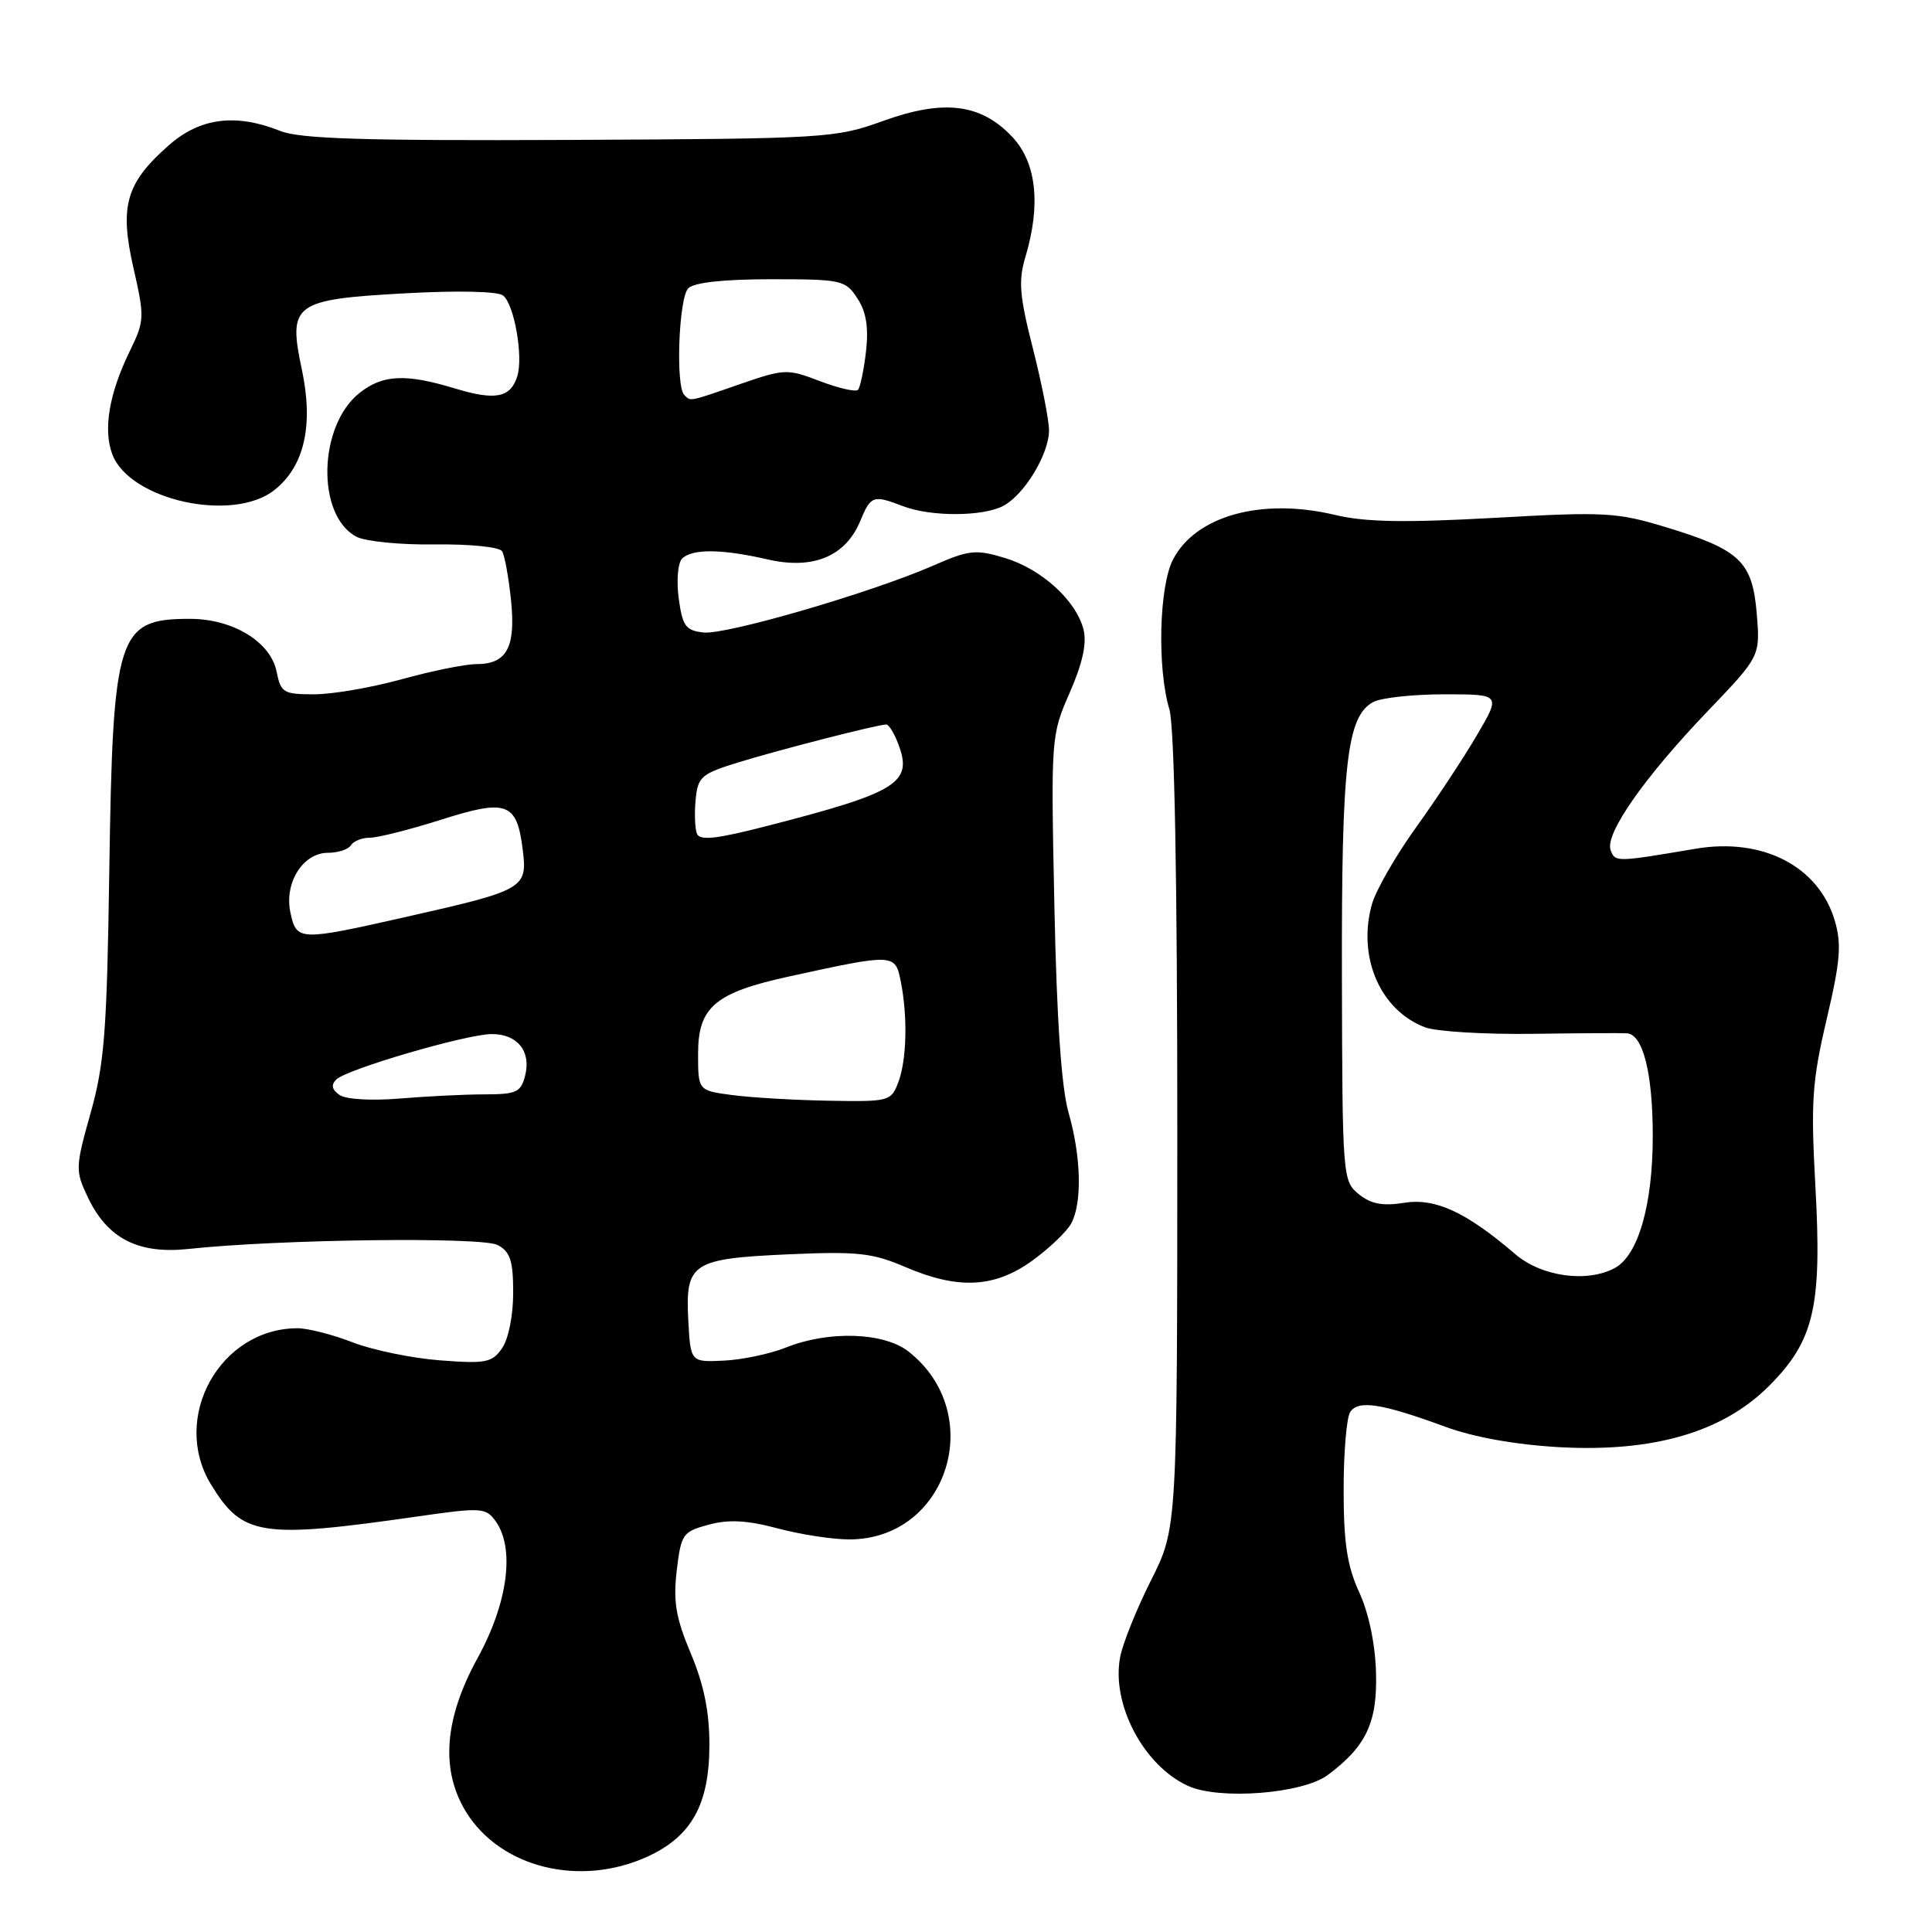 <?xml version="1.0" encoding="UTF-8" standalone="no"?>
<!DOCTYPE svg PUBLIC "-//W3C//DTD SVG 1.1//EN" "http://www.w3.org/Graphics/SVG/1.1/DTD/svg11.dtd" >
<svg xmlns="http://www.w3.org/2000/svg" xmlns:xlink="http://www.w3.org/1999/xlink" version="1.1" viewBox="0 0 256 256">
 <g >
 <path fill="currentColor"
d=" M 85.73 246.04 C 91.63 243.36 93.99 239.12 94.00 231.22 C 94.00 226.79 93.27 223.22 91.53 219.08 C 89.55 214.37 89.19 212.22 89.67 208.11 C 90.25 203.26 90.46 202.95 93.90 202.03 C 96.55 201.31 98.99 201.44 103.01 202.51 C 106.03 203.32 110.30 203.98 112.50 203.98 C 125.57 204.01 130.86 187.33 120.39 179.09 C 117.14 176.53 109.82 176.29 104.18 178.54 C 102.06 179.39 98.33 180.18 95.91 180.29 C 91.50 180.50 91.50 180.50 91.20 174.91 C 90.81 167.34 91.67 166.78 104.54 166.20 C 113.61 165.80 115.61 166.02 119.92 167.87 C 126.96 170.90 131.79 170.66 136.80 167.03 C 139.05 165.40 141.37 163.18 141.95 162.10 C 143.41 159.36 143.26 153.27 141.59 147.43 C 140.64 144.13 140.02 135.08 139.71 120.00 C 139.25 97.71 139.26 97.45 141.74 91.79 C 143.45 87.88 144.03 85.24 143.57 83.41 C 142.60 79.57 137.99 75.38 133.11 73.92 C 129.30 72.77 128.39 72.87 123.69 74.93 C 115.47 78.53 96.17 84.15 93.20 83.81 C 90.85 83.54 90.43 82.95 89.93 79.27 C 89.62 76.92 89.82 74.58 90.38 74.02 C 91.71 72.69 95.67 72.73 101.73 74.13 C 107.73 75.51 112.04 73.73 113.98 69.05 C 115.39 65.65 115.69 65.55 119.68 67.08 C 123.38 68.49 130.27 68.46 132.96 67.02 C 135.75 65.53 138.99 60.17 139.00 57.03 C 139.00 55.68 138.04 50.80 136.87 46.20 C 135.09 39.22 134.92 37.21 135.87 34.05 C 137.94 27.15 137.34 21.58 134.17 18.18 C 130.01 13.73 125.08 13.11 117.00 16.03 C 110.68 18.31 109.51 18.38 75.50 18.54 C 48.18 18.66 39.76 18.40 37.13 17.35 C 31.25 15.00 26.52 15.60 22.39 19.23 C 16.69 24.24 15.81 27.28 17.68 35.49 C 19.18 42.06 19.16 42.50 17.18 46.56 C 14.44 52.20 13.65 56.94 14.89 60.22 C 17.20 66.28 30.83 69.28 36.34 64.95 C 40.32 61.82 41.57 56.38 40.00 48.98 C 38.14 40.22 38.88 39.68 53.78 38.86 C 60.74 38.48 65.98 38.60 66.67 39.16 C 68.15 40.36 69.36 47.29 68.54 49.87 C 67.64 52.71 65.64 53.10 60.27 51.47 C 53.76 49.49 50.73 49.63 47.66 52.05 C 42.17 56.37 41.89 68.27 47.21 71.11 C 48.39 71.74 53.07 72.21 57.63 72.14 C 62.25 72.08 66.18 72.48 66.53 73.04 C 66.87 73.60 67.40 76.51 67.71 79.51 C 68.36 85.79 67.16 88.00 63.11 88.00 C 61.65 88.00 57.21 88.90 53.24 90.00 C 49.27 91.10 44.05 92.00 41.64 92.00 C 37.56 92.00 37.21 91.79 36.65 89.00 C 35.86 85.05 30.88 82.01 25.18 82.00 C 15.56 82.00 14.95 83.90 14.48 115.47 C 14.17 136.61 13.84 140.96 12.01 147.46 C 9.98 154.68 9.97 155.13 11.62 158.61 C 14.23 164.12 18.31 166.21 25.00 165.49 C 36.90 164.21 63.88 163.87 65.94 164.97 C 67.62 165.87 68.00 167.05 68.00 171.31 C 68.00 174.32 67.37 177.45 66.52 178.66 C 65.20 180.56 64.35 180.72 58.27 180.25 C 54.55 179.96 49.35 178.89 46.71 177.86 C 44.08 176.84 40.80 176.00 39.43 176.00 C 29.15 176.00 22.57 187.87 27.96 196.70 C 32.14 203.55 34.54 203.92 55.39 200.93 C 63.73 199.73 64.36 199.77 65.64 201.52 C 68.26 205.11 67.32 212.34 63.29 219.69 C 58.84 227.78 58.34 234.60 61.80 240.16 C 66.38 247.50 76.84 250.07 85.73 246.04 Z  M 175.93 235.20 C 181.03 231.40 182.51 228.26 182.33 221.67 C 182.23 217.87 181.38 213.77 180.11 211.00 C 178.51 207.52 178.04 204.46 178.04 197.50 C 178.03 192.55 178.42 187.88 178.90 187.12 C 179.95 185.47 183.03 185.94 191.50 189.05 C 195.32 190.45 200.81 191.43 206.64 191.76 C 219.11 192.44 228.28 189.77 234.39 183.66 C 240.39 177.66 241.43 173.18 240.55 157.22 C 239.93 145.96 240.11 143.29 242.04 135.07 C 243.87 127.28 244.04 125.09 243.10 121.93 C 240.95 114.77 233.55 110.96 224.69 112.46 C 214.11 114.25 214.03 114.25 213.42 112.66 C 212.61 110.54 217.85 103.03 226.28 94.23 C 233.24 86.96 233.24 86.96 232.78 81.31 C 232.20 74.40 230.57 72.84 220.76 69.86 C 214.24 67.88 212.66 67.79 197.98 68.62 C 186.05 69.28 180.90 69.19 176.85 68.22 C 167.19 65.92 158.43 68.34 155.43 74.14 C 153.58 77.71 153.32 88.55 154.95 93.99 C 155.62 96.23 156.00 116.31 156.00 149.99 C 155.99 202.50 155.99 202.50 152.51 209.41 C 150.60 213.22 148.75 217.80 148.42 219.60 C 147.25 225.83 151.54 233.96 157.42 236.64 C 161.58 238.54 172.61 237.68 175.93 235.20 Z  M 45.01 145.10 C 43.97 144.39 43.84 143.76 44.56 143.04 C 45.92 141.68 61.74 137.05 65.13 137.02 C 68.53 136.99 70.40 139.28 69.59 142.49 C 69.03 144.73 68.45 145.00 64.23 145.01 C 61.63 145.01 56.58 145.26 53.00 145.56 C 49.28 145.87 45.86 145.68 45.01 145.10 Z  M 97.00 145.10 C 92.50 144.50 92.50 144.50 92.50 139.61 C 92.50 133.44 94.75 131.53 104.55 129.39 C 118.48 126.34 118.62 126.35 119.35 130.01 C 120.29 134.70 120.15 140.48 119.02 143.43 C 118.08 145.92 117.80 146.00 109.77 145.85 C 105.22 145.77 99.47 145.43 97.00 145.10 Z  M 38.49 120.96 C 37.62 117.01 40.13 113.00 43.46 113.00 C 44.79 113.00 46.16 112.55 46.50 112.00 C 46.84 111.45 47.97 111.00 49.02 111.00 C 50.07 111.00 54.30 109.93 58.43 108.62 C 67.19 105.83 68.50 106.32 69.27 112.64 C 69.90 117.72 69.47 117.96 53.83 121.49 C 39.62 124.70 39.31 124.69 38.49 120.96 Z  M 92.34 110.45 C 92.08 109.76 92.00 107.72 92.18 105.92 C 92.47 102.91 92.93 102.52 98.00 100.97 C 103.58 99.26 116.32 96.00 117.44 96.00 C 117.77 96.00 118.49 97.15 119.02 98.57 C 120.99 103.73 119.02 104.97 101.66 109.44 C 94.86 111.19 92.72 111.42 92.34 110.45 Z  M 90.67 52.33 C 89.50 51.17 89.94 39.46 91.20 38.20 C 91.97 37.43 95.91 37.00 102.18 37.00 C 111.52 37.00 112.03 37.11 113.60 39.52 C 114.78 41.31 115.11 43.35 114.75 46.57 C 114.46 49.06 113.98 51.35 113.68 51.66 C 113.37 51.96 111.11 51.44 108.64 50.50 C 104.32 48.85 103.95 48.86 98.08 50.89 C 91.15 53.29 91.55 53.21 90.67 52.33 Z  M 200.78 166.18 C 194.27 160.60 190.19 158.71 186.05 159.38 C 183.20 159.83 181.65 159.54 180.04 158.23 C 177.91 156.51 177.87 155.94 177.81 129.49 C 177.75 101.17 178.46 94.89 181.97 93.02 C 183.01 92.46 187.25 92.00 191.37 92.00 C 198.88 92.00 198.88 92.00 195.69 97.43 C 193.94 100.42 190.30 105.93 187.60 109.68 C 184.91 113.43 182.29 118.00 181.78 119.84 C 179.84 126.84 182.89 133.87 188.84 136.13 C 190.30 136.68 196.67 137.07 202.99 136.99 C 209.32 136.90 214.99 136.87 215.59 136.92 C 217.71 137.08 219.00 142.21 219.00 150.53 C 219.00 159.67 217.07 166.36 213.95 168.03 C 210.26 170.00 204.26 169.16 200.78 166.18 Z "/>
</g>
</svg>